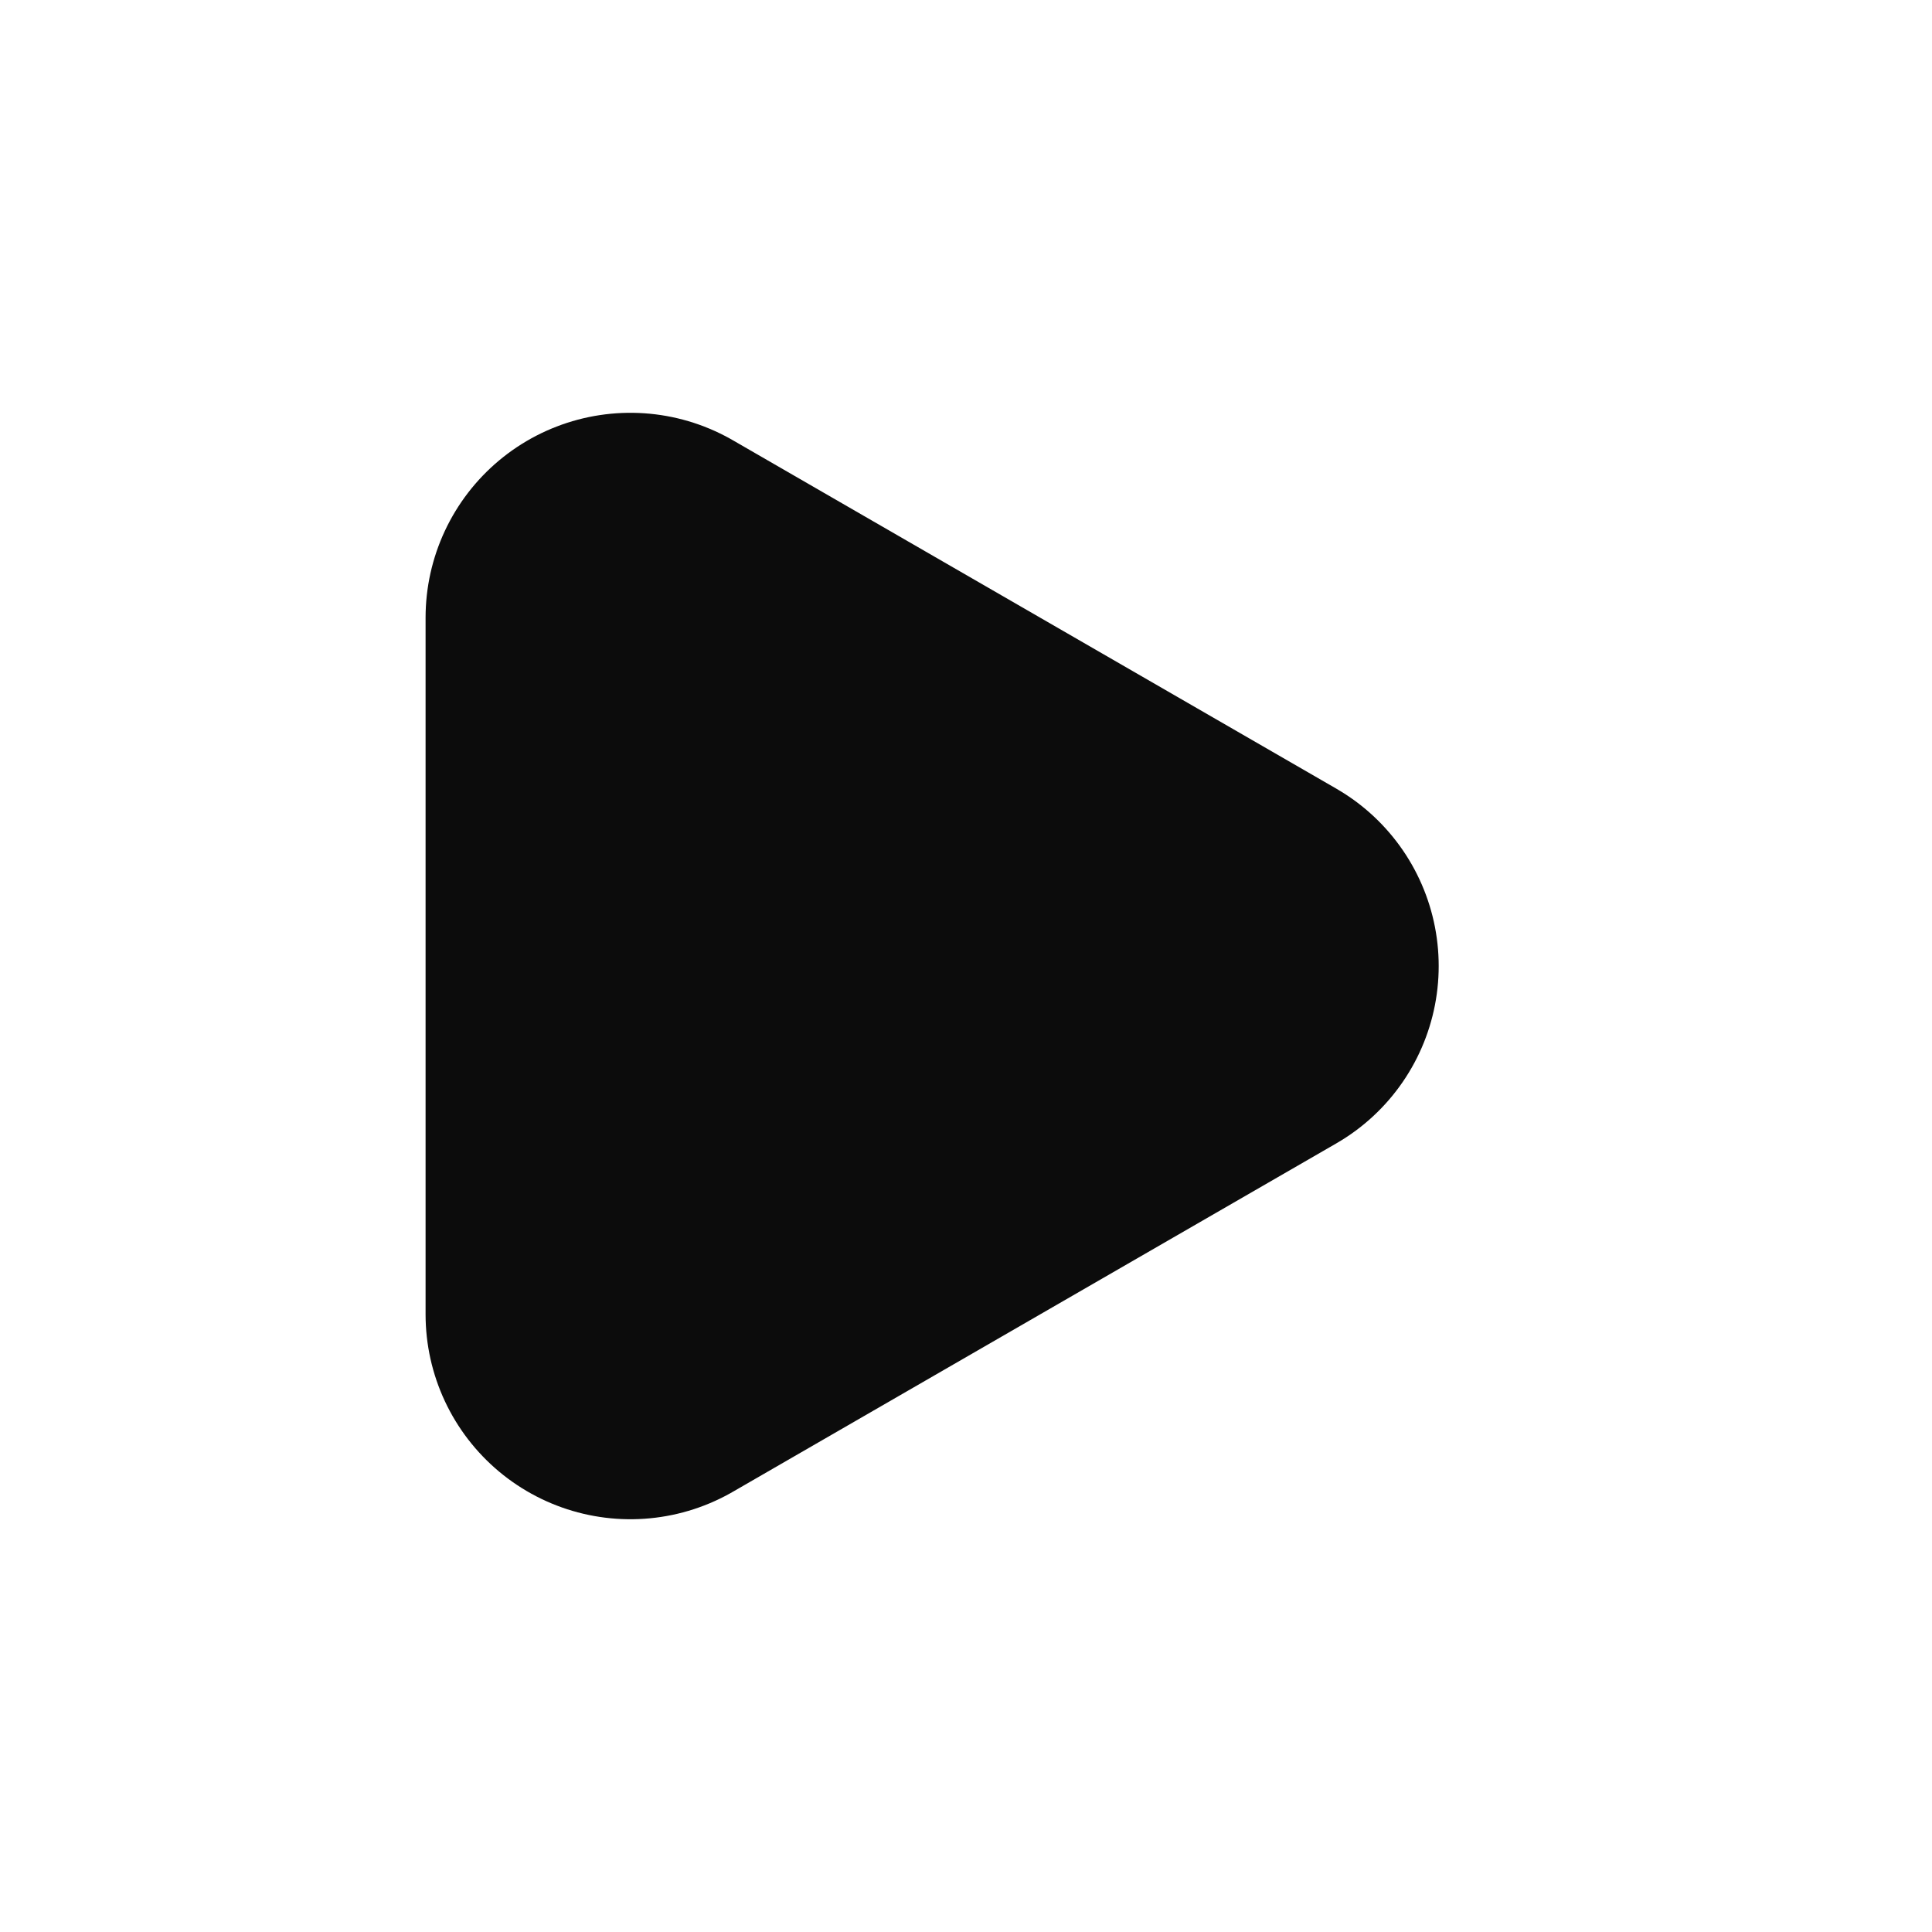 <svg xmlns="http://www.w3.org/2000/svg" xmlns:svg="http://www.w3.org/2000/svg" id="svg8" width="200" height="200" version="1.1" viewBox="0 0 52.917 52.917"><g id="layer1" transform="translate(0,-244.083)"><path style="opacity:1;fill:none;fill-opacity:1;fill-rule:evenodd;stroke:#0c0c0c;stroke-width:11.221;stroke-linecap:round;stroke-linejoin:round;stroke-miterlimit:4;stroke-dasharray:none;stroke-dashoffset:0;stroke-opacity:1" id="path903" d="m 17.267,280.084 0,-19.084 16.528,9.542 z"/></g></svg>